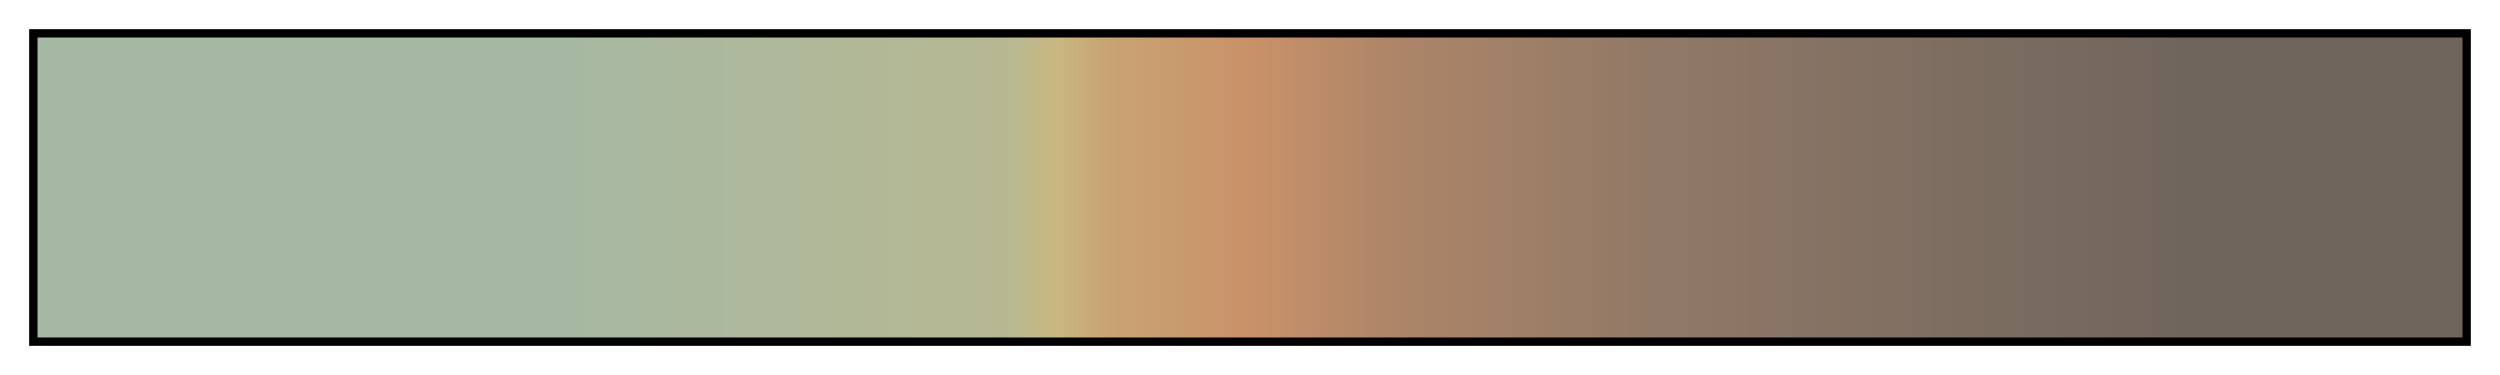 <svg height="45" viewBox="0 0 300 45" width="300" xmlns="http://www.w3.org/2000/svg" xmlns:xlink="http://www.w3.org/1999/xlink"><linearGradient id="a" gradientUnits="objectBoundingBox" spreadMethod="pad" x1="0%" x2="100%" y1="0%" y2="0%"><stop offset="0" stop-color="#a5b8a4"/><stop offset=".2" stop-color="#a5b8a4"/><stop offset=".4" stop-color="#b7b892"/><stop offset=".42" stop-color="#c9b781"/><stop offset=".44" stop-color="#c9a475"/><stop offset=".5" stop-color="#c99169"/><stop offset=".56" stop-color="#ad8568"/><stop offset=".665" stop-color="#917967"/><stop offset=".77" stop-color="#806f62"/><stop offset=".885" stop-color="#70655d"/><stop offset="1" stop-color="#70655d"/></linearGradient><path d="m4 4h292v37h-292z" fill="url(#a)" stroke="#000"/></svg>